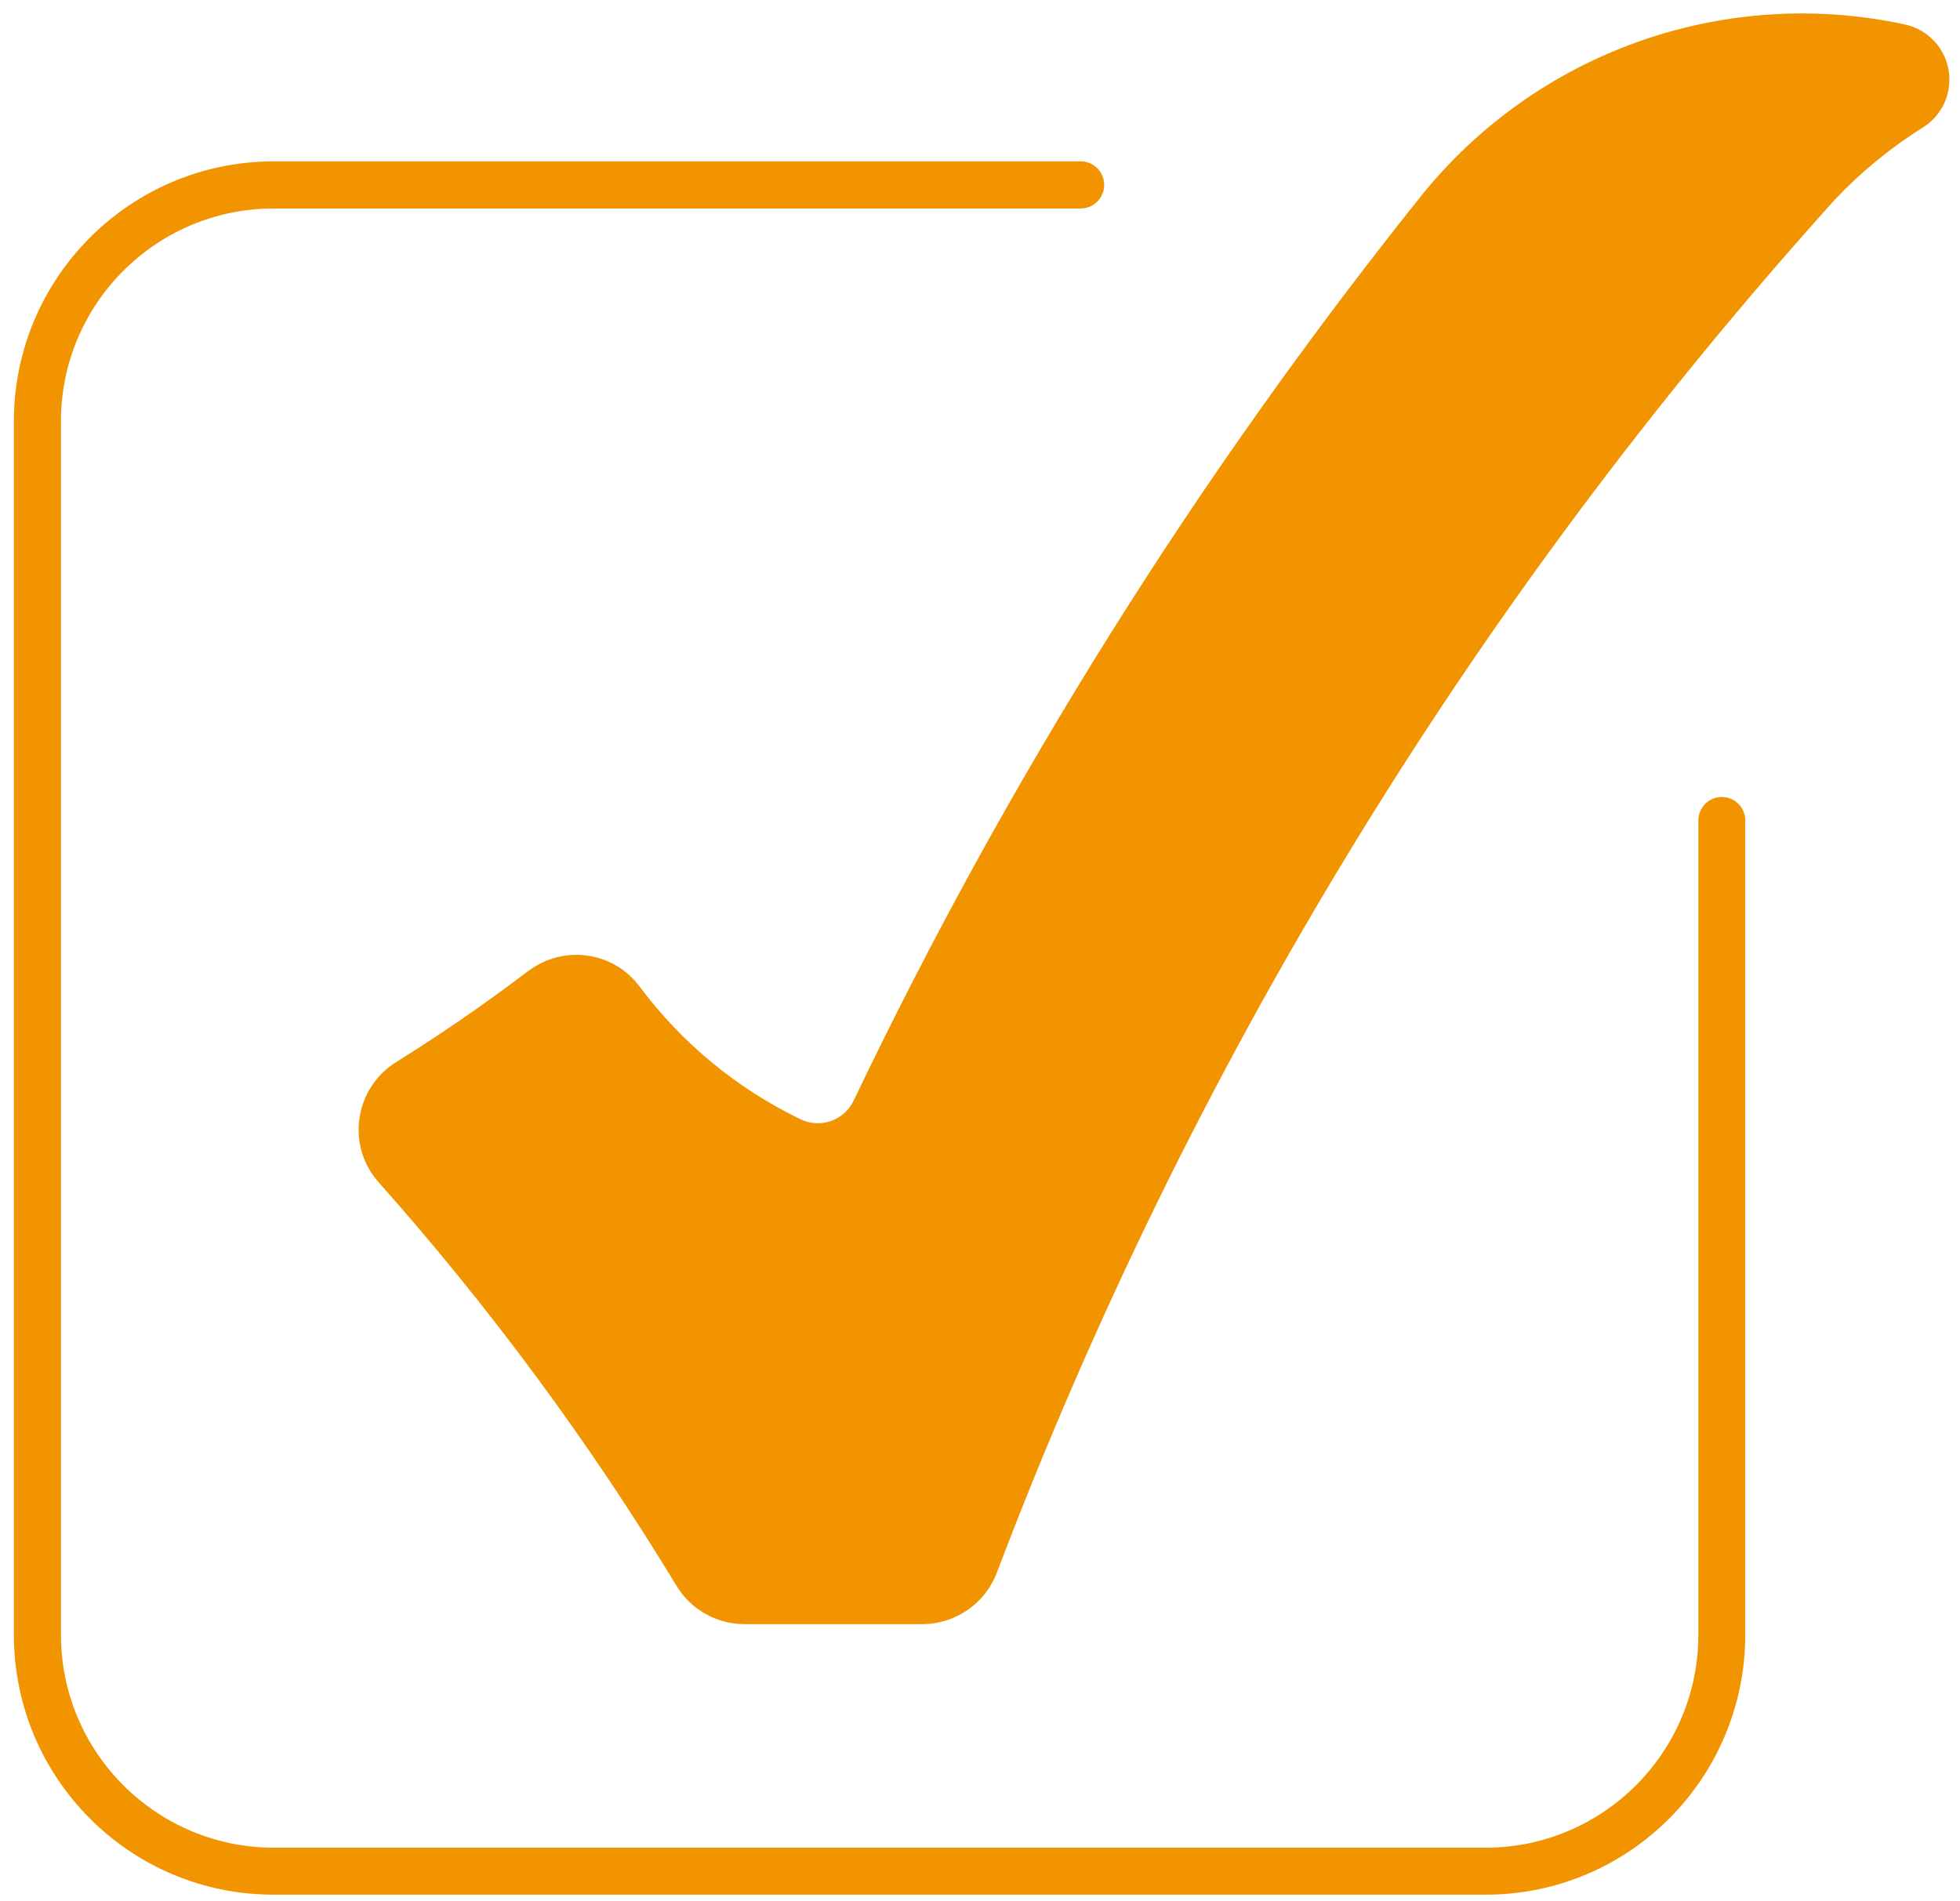 <svg xmlns="http://www.w3.org/2000/svg" viewBox="0 0 324 315" width="100" height="97">
	<defs>
		<clipPath clipPathUnits="userSpaceOnUse" id="cp1">
			<path d="M1.93 26L289 26L289 313.95L1.93 313.95L1.93 26Z" />
		</clipPath>
	</defs>
	<style>
		tspan { white-space:pre }
		.shp0 { fill: #ffffff } 
		.shp1 { fill: #f29400 } 
	</style>
	<g id="surface1">
		<path id="Layer" class="shp0" d="M-242 -249L568 -249L568 561L-242 561L-242 -249Z" />
		<path id="Layer" class="shp0" d="M-242 -249L568 -249L568 561L-242 561L-242 -249Z" />
		<path id="Layer" class="shp0" d="M-242 -249L568 -249L568 561L-242 561L-242 -249Z" />
		<g id="Clip-Path" clip-path="url(#cp1)">
			<g id="Layer">
				<path id="Layer" class="shp1" d="M245.8 313.95L44.98 313.95C21.21 313.98 1.93 294.68 1.93 270.88L1.93 69.81C1.93 46.04 21.21 26.74 44.98 26.74L178.73 26.74C180.86 26.74 182.6 28.51 182.57 30.67C182.57 32.81 180.83 34.52 178.73 34.55L44.98 34.55C25.51 34.55 9.73 50.34 9.73 69.81L9.73 270.88C9.73 290.35 25.51 306.14 44.98 306.17L245.8 306.17C265.24 306.14 281.02 290.35 281.02 270.88L281.02 135.77C281.13 133.63 282.95 131.95 285.11 132.07C287.11 132.18 288.7 133.77 288.79 135.77L288.79 270.88C288.79 294.66 269.54 313.95 245.8 313.95Z" />
			</g>
		</g>
		<path id="Layer" class="shp1" d="M132.24 185.45C121.73 180.38 112.62 172.86 105.62 163.5C101.29 157.66 93.04 156.49 87.23 160.86C87.2 160.86 87.17 160.88 87.17 160.88C80.08 166.27 72.77 171.32 65.22 176.02C59.07 179.89 57.19 188.02 61.06 194.18C61.46 194.8 61.89 195.4 62.4 195.95C80.82 216.67 97.33 239.04 111.71 262.76C114.1 266.72 118.37 269.12 122.98 269.12L152.45 269.12C157.91 269.12 162.84 265.72 164.78 260.62C196.58 176.79 243.66 99.63 303.65 33.07C307.98 28.48 312.9 24.46 318.25 21.1C322.61 18.36 323.92 12.6 321.18 8.21C319.85 6.1 317.71 4.59 315.23 4.05C285.23 -2.42 254.14 8.64 234.95 32.64C198.05 78.82 166.54 129.04 141.06 182.38C139.5 185.65 135.57 187.05 132.29 185.48C132.27 185.48 132.24 185.48 132.24 185.45Z" />
	</g>
</svg>